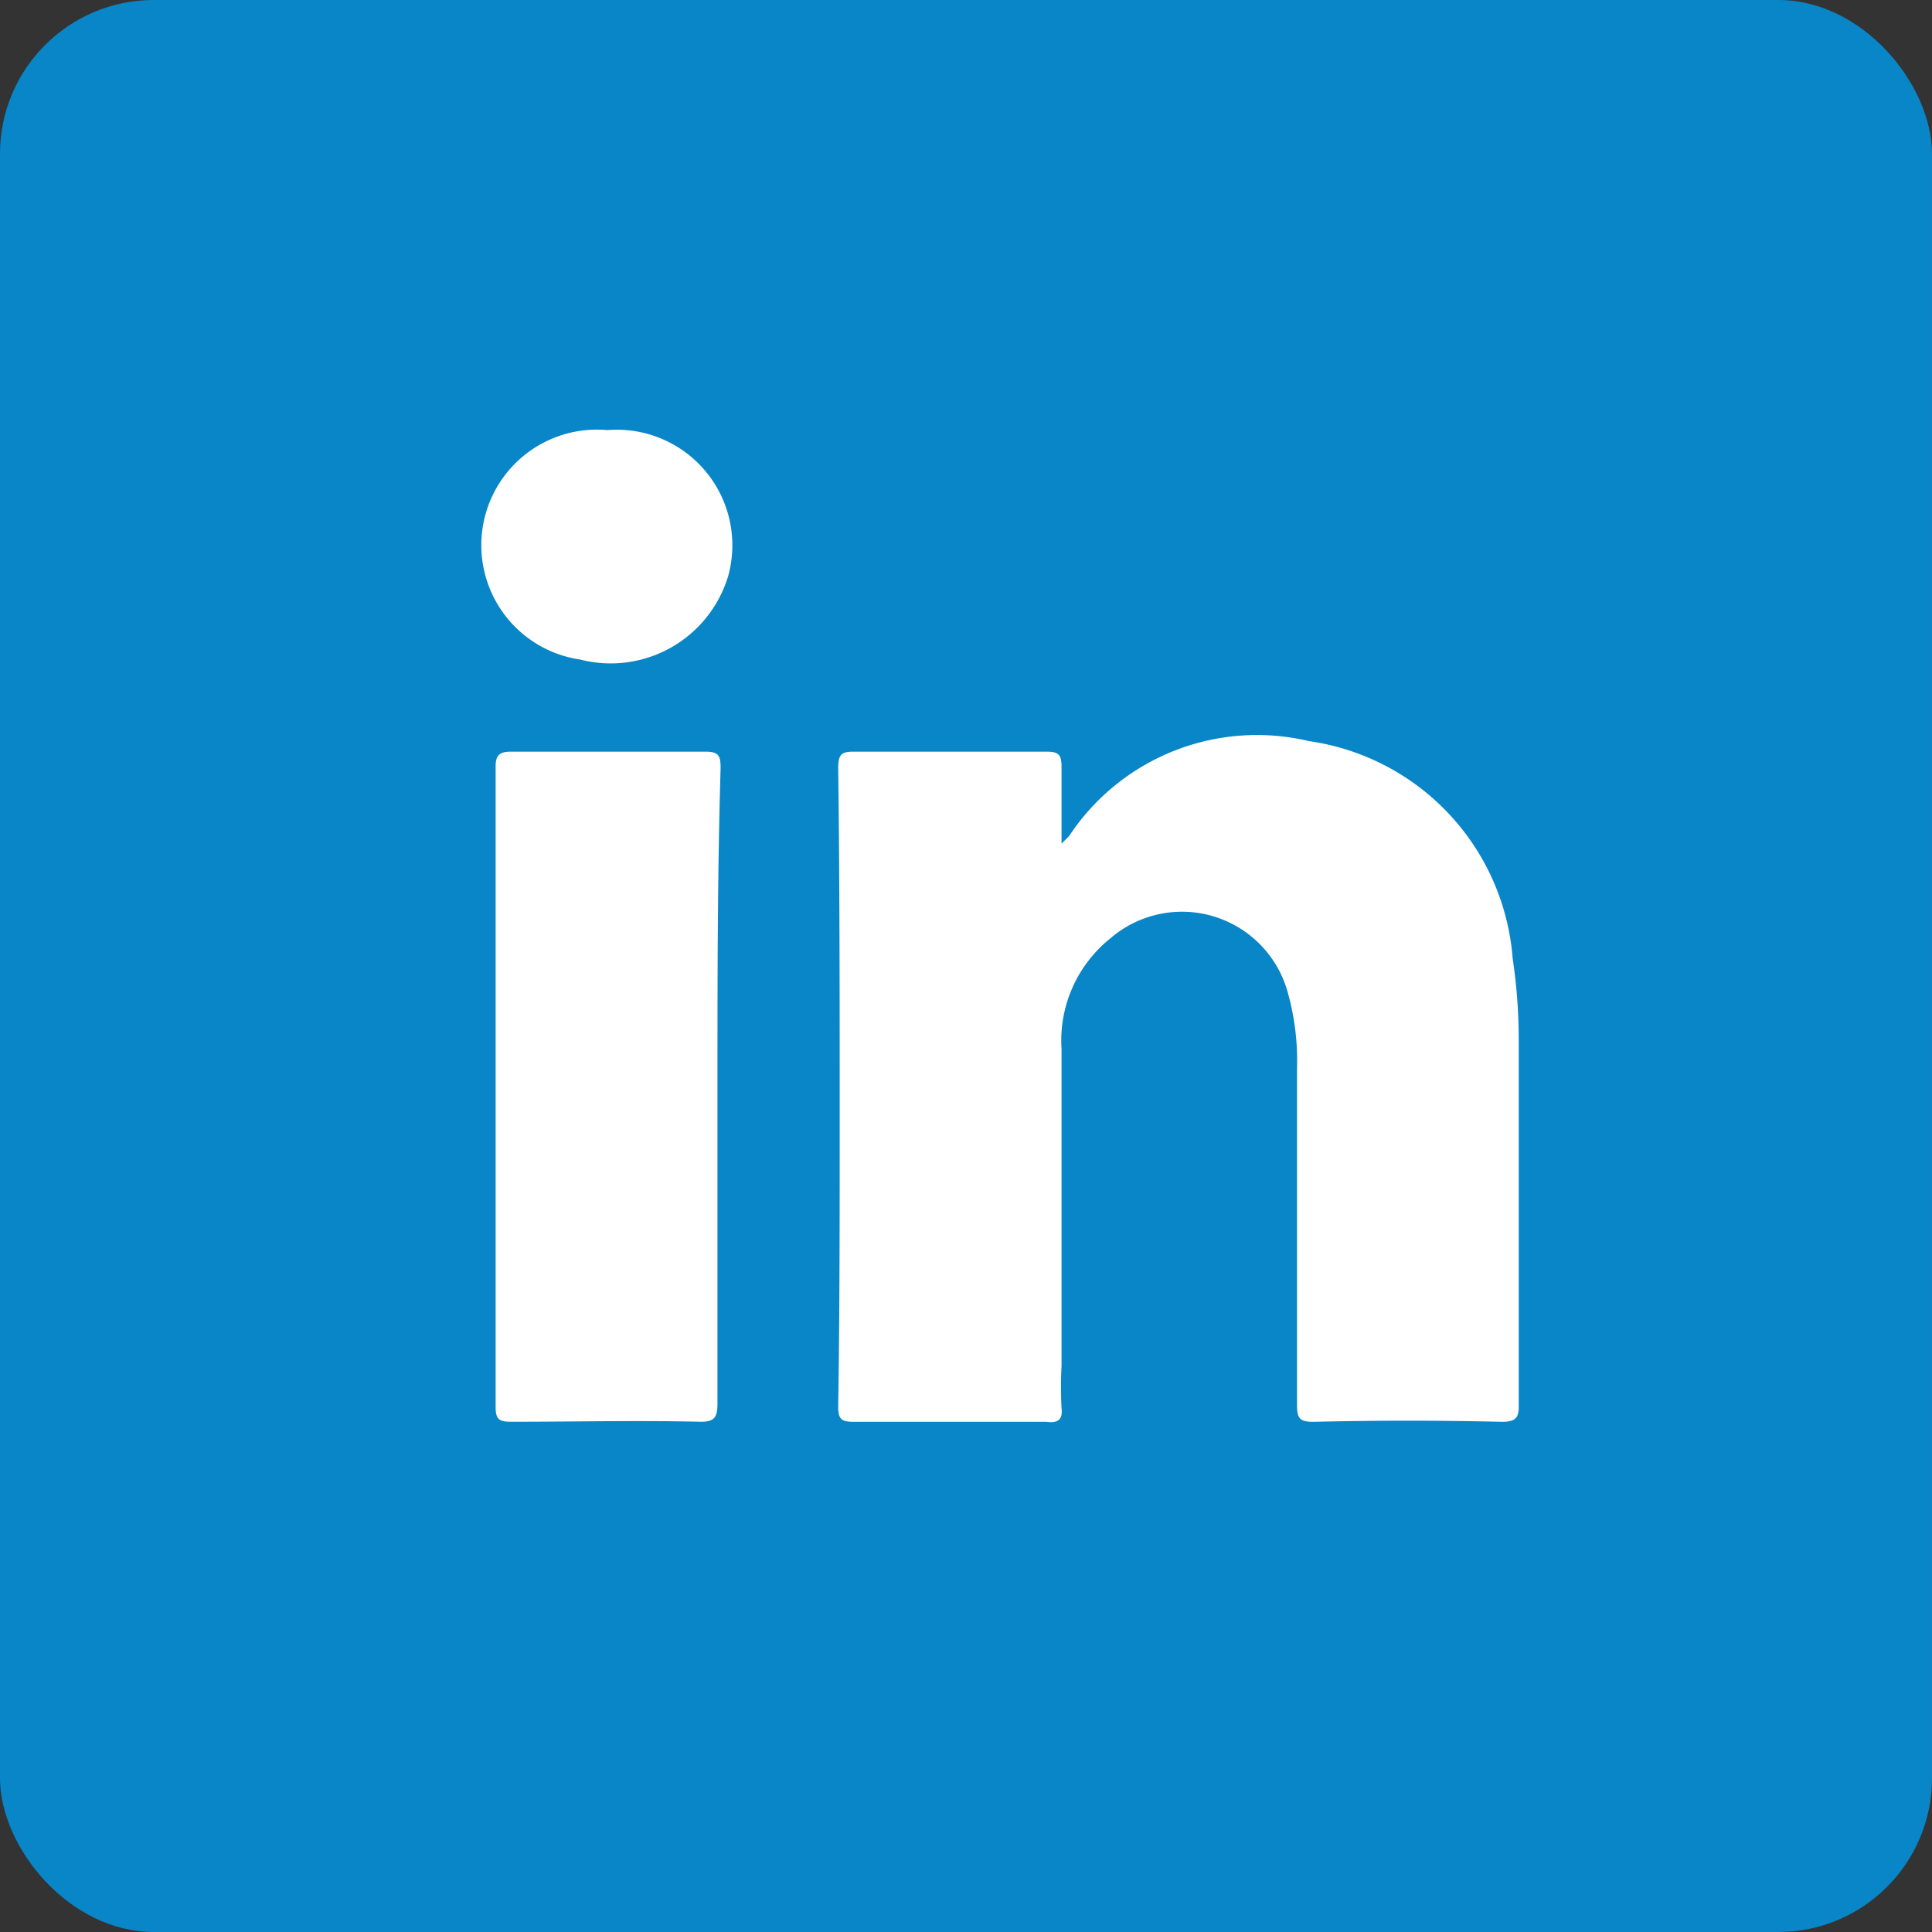 <svg id="_152e4e08fc1f188955968009286de9f7" data-name="152e4e08fc1f188955968009286de9f7" xmlns="http://www.w3.org/2000/svg" width="37.683" height="37.683" viewBox="0 0 37.683 37.683">
  <rect x="0" y="0" width="37.683" height="37.683" fill="#333333" stroke="none"/>
  <rect id="Rectangle_20639" data-name="Rectangle 20639" width="37.683" height="37.683" rx="3" fill="#0986c8"/>
  <path id="Path_116272" data-name="Path 116272" d="M31.872,30.029c-1.236-.029-2.443-.029-3.68,0-.265,0-.324-.059-.324-.324V23.14a4.923,4.923,0,0,0-.177-1.472,2.139,2.139,0,0,0-3.474-1.06,2.551,2.551,0,0,0-.942,2.149V28.94a7.693,7.693,0,0,0,0,.824c.029.236-.088.294-.294.265H19.213c-.236,0-.294-.059-.294-.294.029-1.855.029-3.709.029-5.594,0-2.3,0-4.593-.029-6.859,0-.265.059-.324.294-.324h3.768c.236,0,.294.059.294.294v1.5l.147-.147A4.391,4.391,0,0,1,28.1,16.752a4.643,4.643,0,0,1,3.974,4.239,10.722,10.722,0,0,1,.118,1.678v7.036C32.2,29.941,32.137,30.029,31.872,30.029ZM16.564,23.493v6.182c0,.265-.059.353-.324.353-1.236-.029-2.473,0-3.709,0-.236,0-.294-.059-.294-.294V17.252c0-.206.059-.294.294-.294h3.8c.265,0,.294.088.294.324C16.564,19.342,16.564,21.4,16.564,23.493Zm.206-9.951a2.393,2.393,0,0,1-2.885,1.619,2.254,2.254,0,0,1,.53-4.475A2.254,2.254,0,0,1,16.77,13.543Z" transform="translate(-2.57 -2.297)" fill="#fff"/>
</svg>
